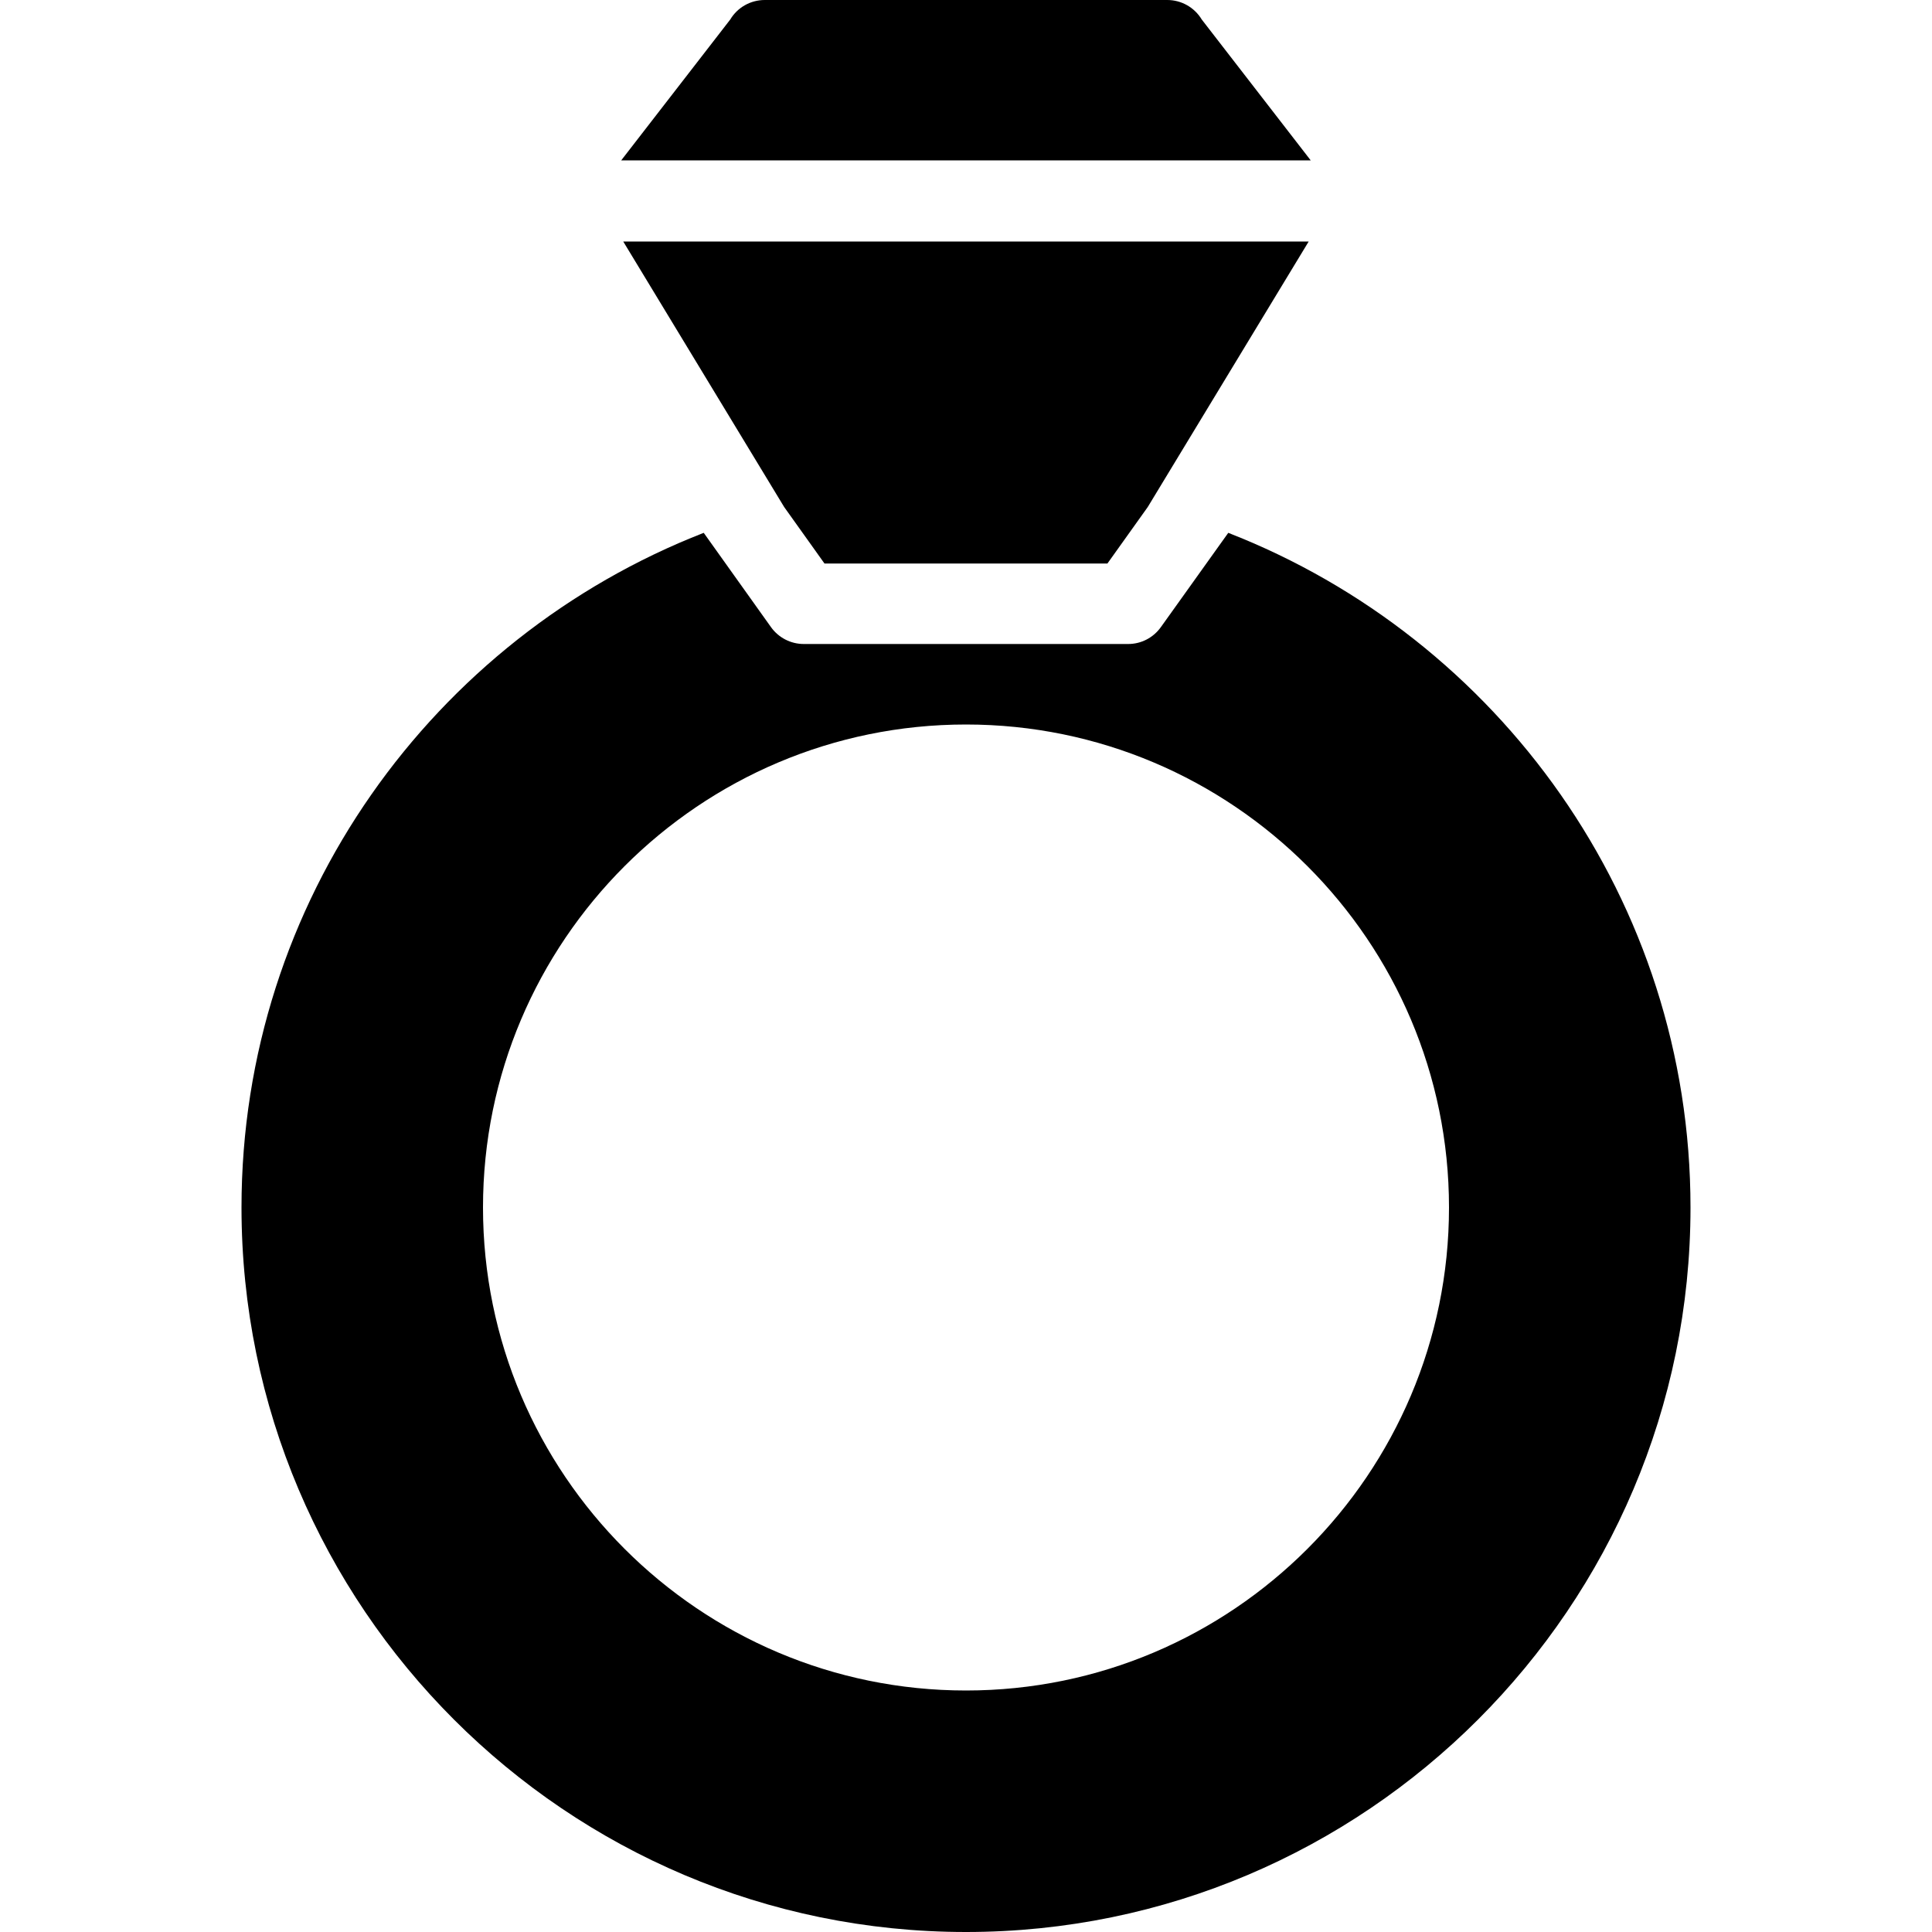 <?xml version="1.0" encoding="utf-8"?>
<!-- Generator: Adobe Illustrator 19.2.0, SVG Export Plug-In . SVG Version: 6.00 Build 0)  -->
<svg version="1.1" xmlns="http://www.w3.org/2000/svg" xmlns:xlink="http://www.w3.org/1999/xlink" x="0px" y="0px" width="24px"
	 height="24px" viewBox="0 0 24 24" enable-background="new 0 0 24 24" xml:space="preserve">
<g id="Filled_icons">
	<g>
		<path d="M15.258,6.619l-0.837,1.171C14.327,7.922,14.176,8,14.015,8H9.985C9.823,8,9.672,7.922,9.578,7.791L8.742,6.619
			C5.387,7.927,3,11.188,3,15c0,4.962,4.037,9,9,9c4.962,0,9-4.038,9-9C21,11.188,18.612,7.927,15.258,6.619z M12,21
			c-3.309,0-6-2.691-6-6c0-3.309,2.691-6,6-6s6,2.691,6,6C18,18.309,15.309,21,12,21z"/>
		<polygon points="7.742,3 9.741,6.298 9.741,6.298 10.242,7 13.757,7 14.258,6.298 14.258,6.298 16.257,3 		"/>
		<path d="M14.929,0.243C14.838,0.092,14.676,0,14.5,0h-5C9.324,0,9.161,0.092,9.071,0.243L7.717,1.992h8.565L14.929,0.243z"/>
	</g>
</g>
<g id="invisible_shape">
	<rect fill="none" width="24" height="24"/>
</g>
</svg>
